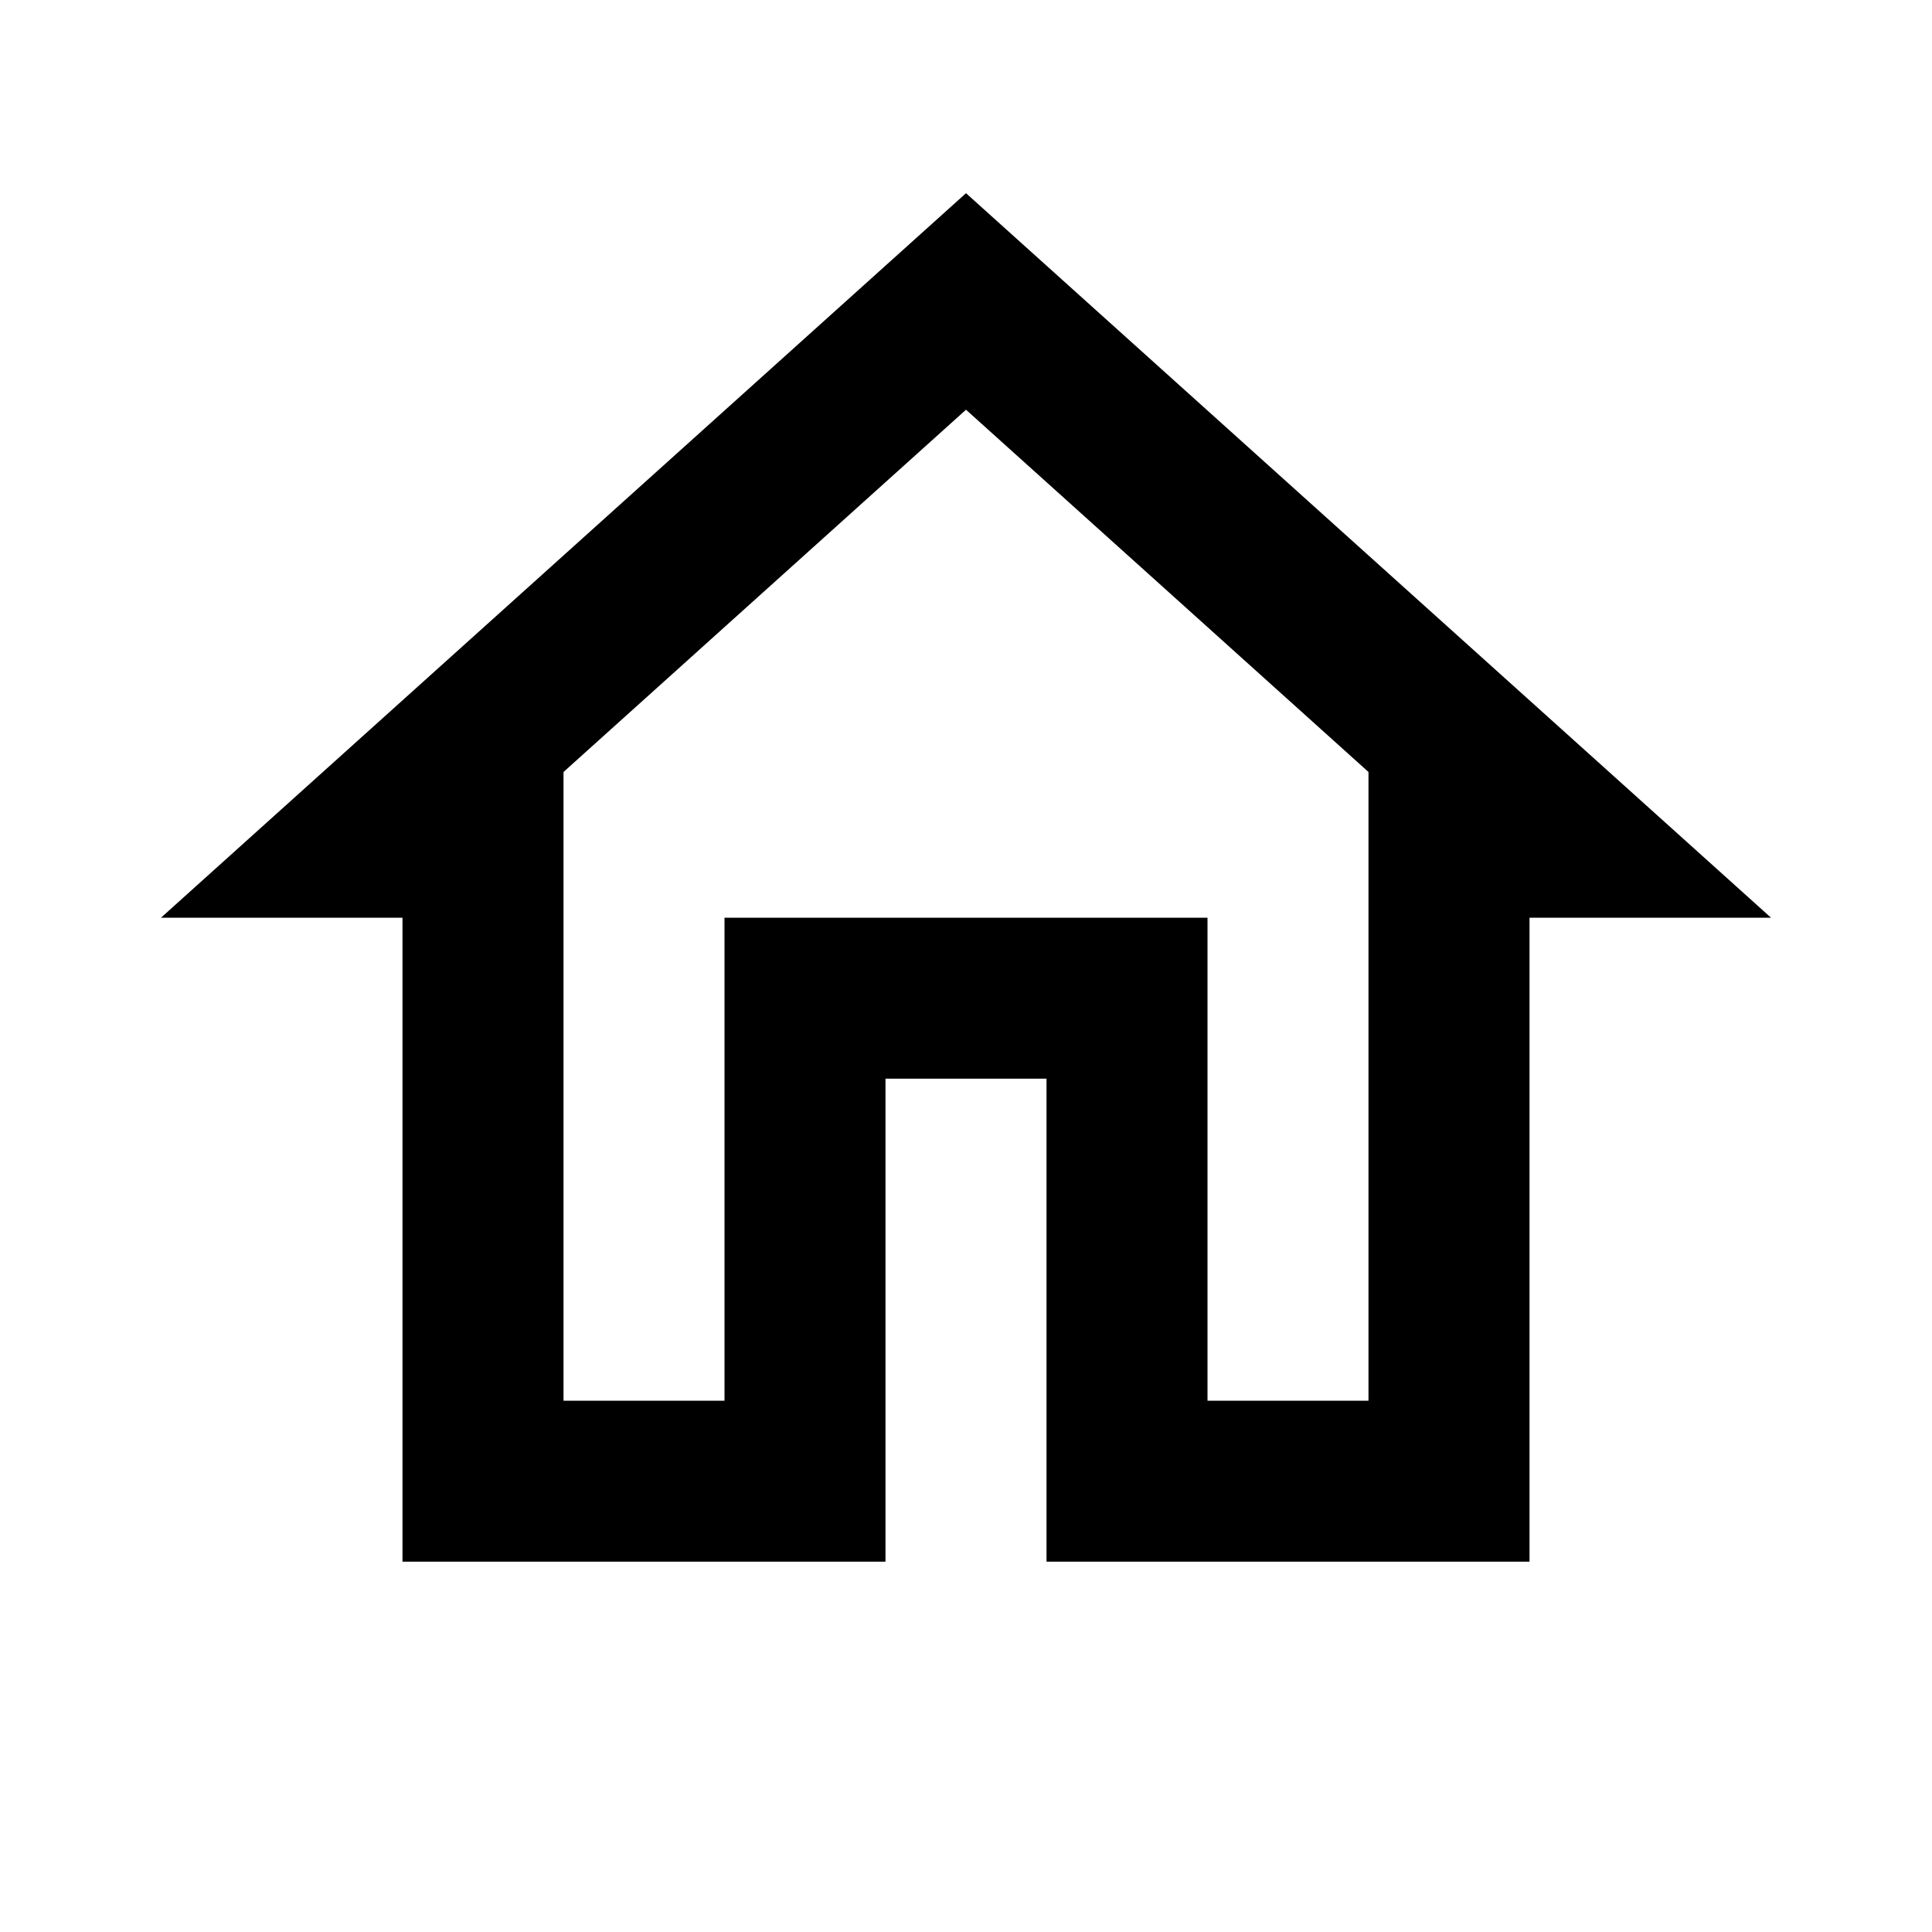 <svg width="40" height="40" viewBox="0 0 40 40" fill="none" xmlns="http://www.w3.org/2000/svg">
<g clip-path="url(#clip0_87_232)">
<path d="M20 8.483L28.333 15.983V29H25V19H15V29H11.667V15.983L20 8.483ZM20 4L3.333 19H8.333V32.333H18.333V22.333H21.667V32.333H31.667V19H36.667L20 4Z" fill="black"/>
</g>
<defs>
<clipPath id="clip0_87_232">
<rect width="40" height="40" fill="white"/>
</clipPath>
</defs>
</svg>
